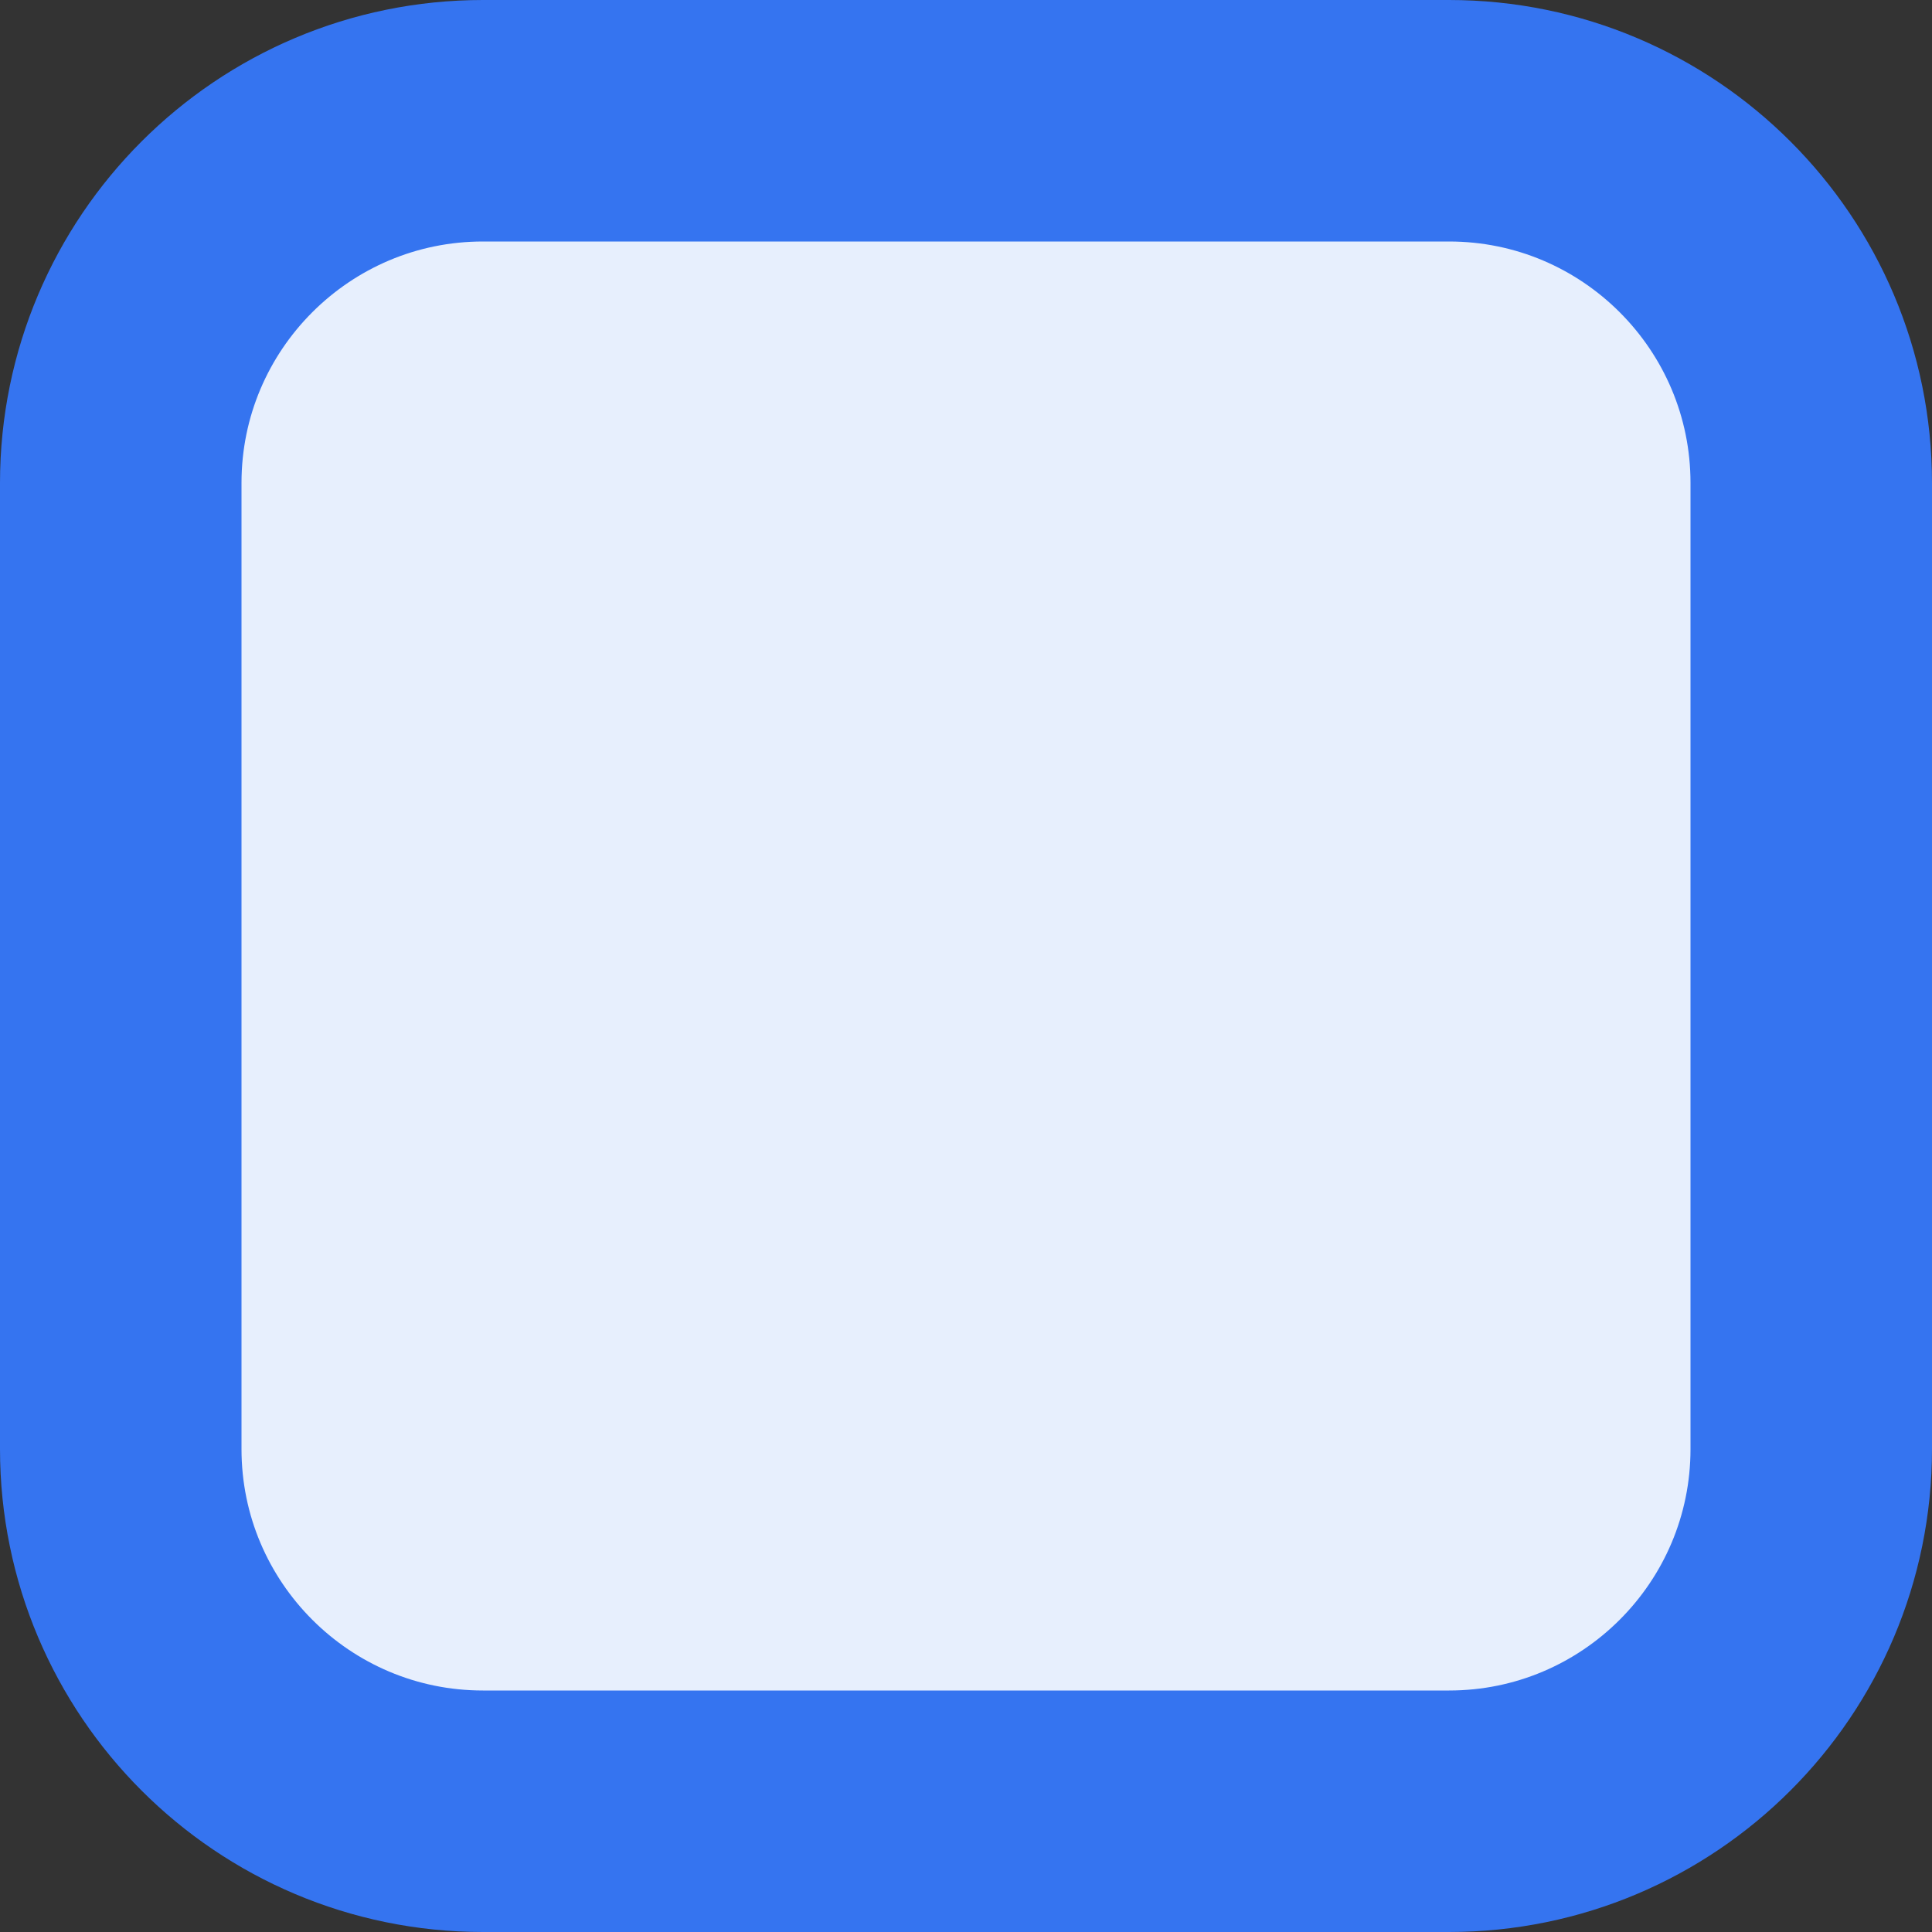 <svg width="8" height="8" viewBox="0 0 8 8" fill="none" xmlns="http://www.w3.org/2000/svg">
<rect x="0" y="0" width="8" height="8" fill="#333333" stroke="none"/>
<g clip-path="url(#clip0_3871_131661)">
<path d="M6 0.5H2C1.172 0.5 0.5 1.172 0.5 2V6C0.5 6.828 1.172 7.5 2 7.5H6C6.828 7.5 7.5 6.828 7.5 6V2C7.5 1.172 6.828 0.5 6 0.5Z" fill="#E7EFFD" stroke="#3574F0"/>
</g>
<defs>
<clipPath id="clip0_3871_131661">
<rect width="8" height="8" fill="white"/>
</clipPath>
</defs>
</svg>
